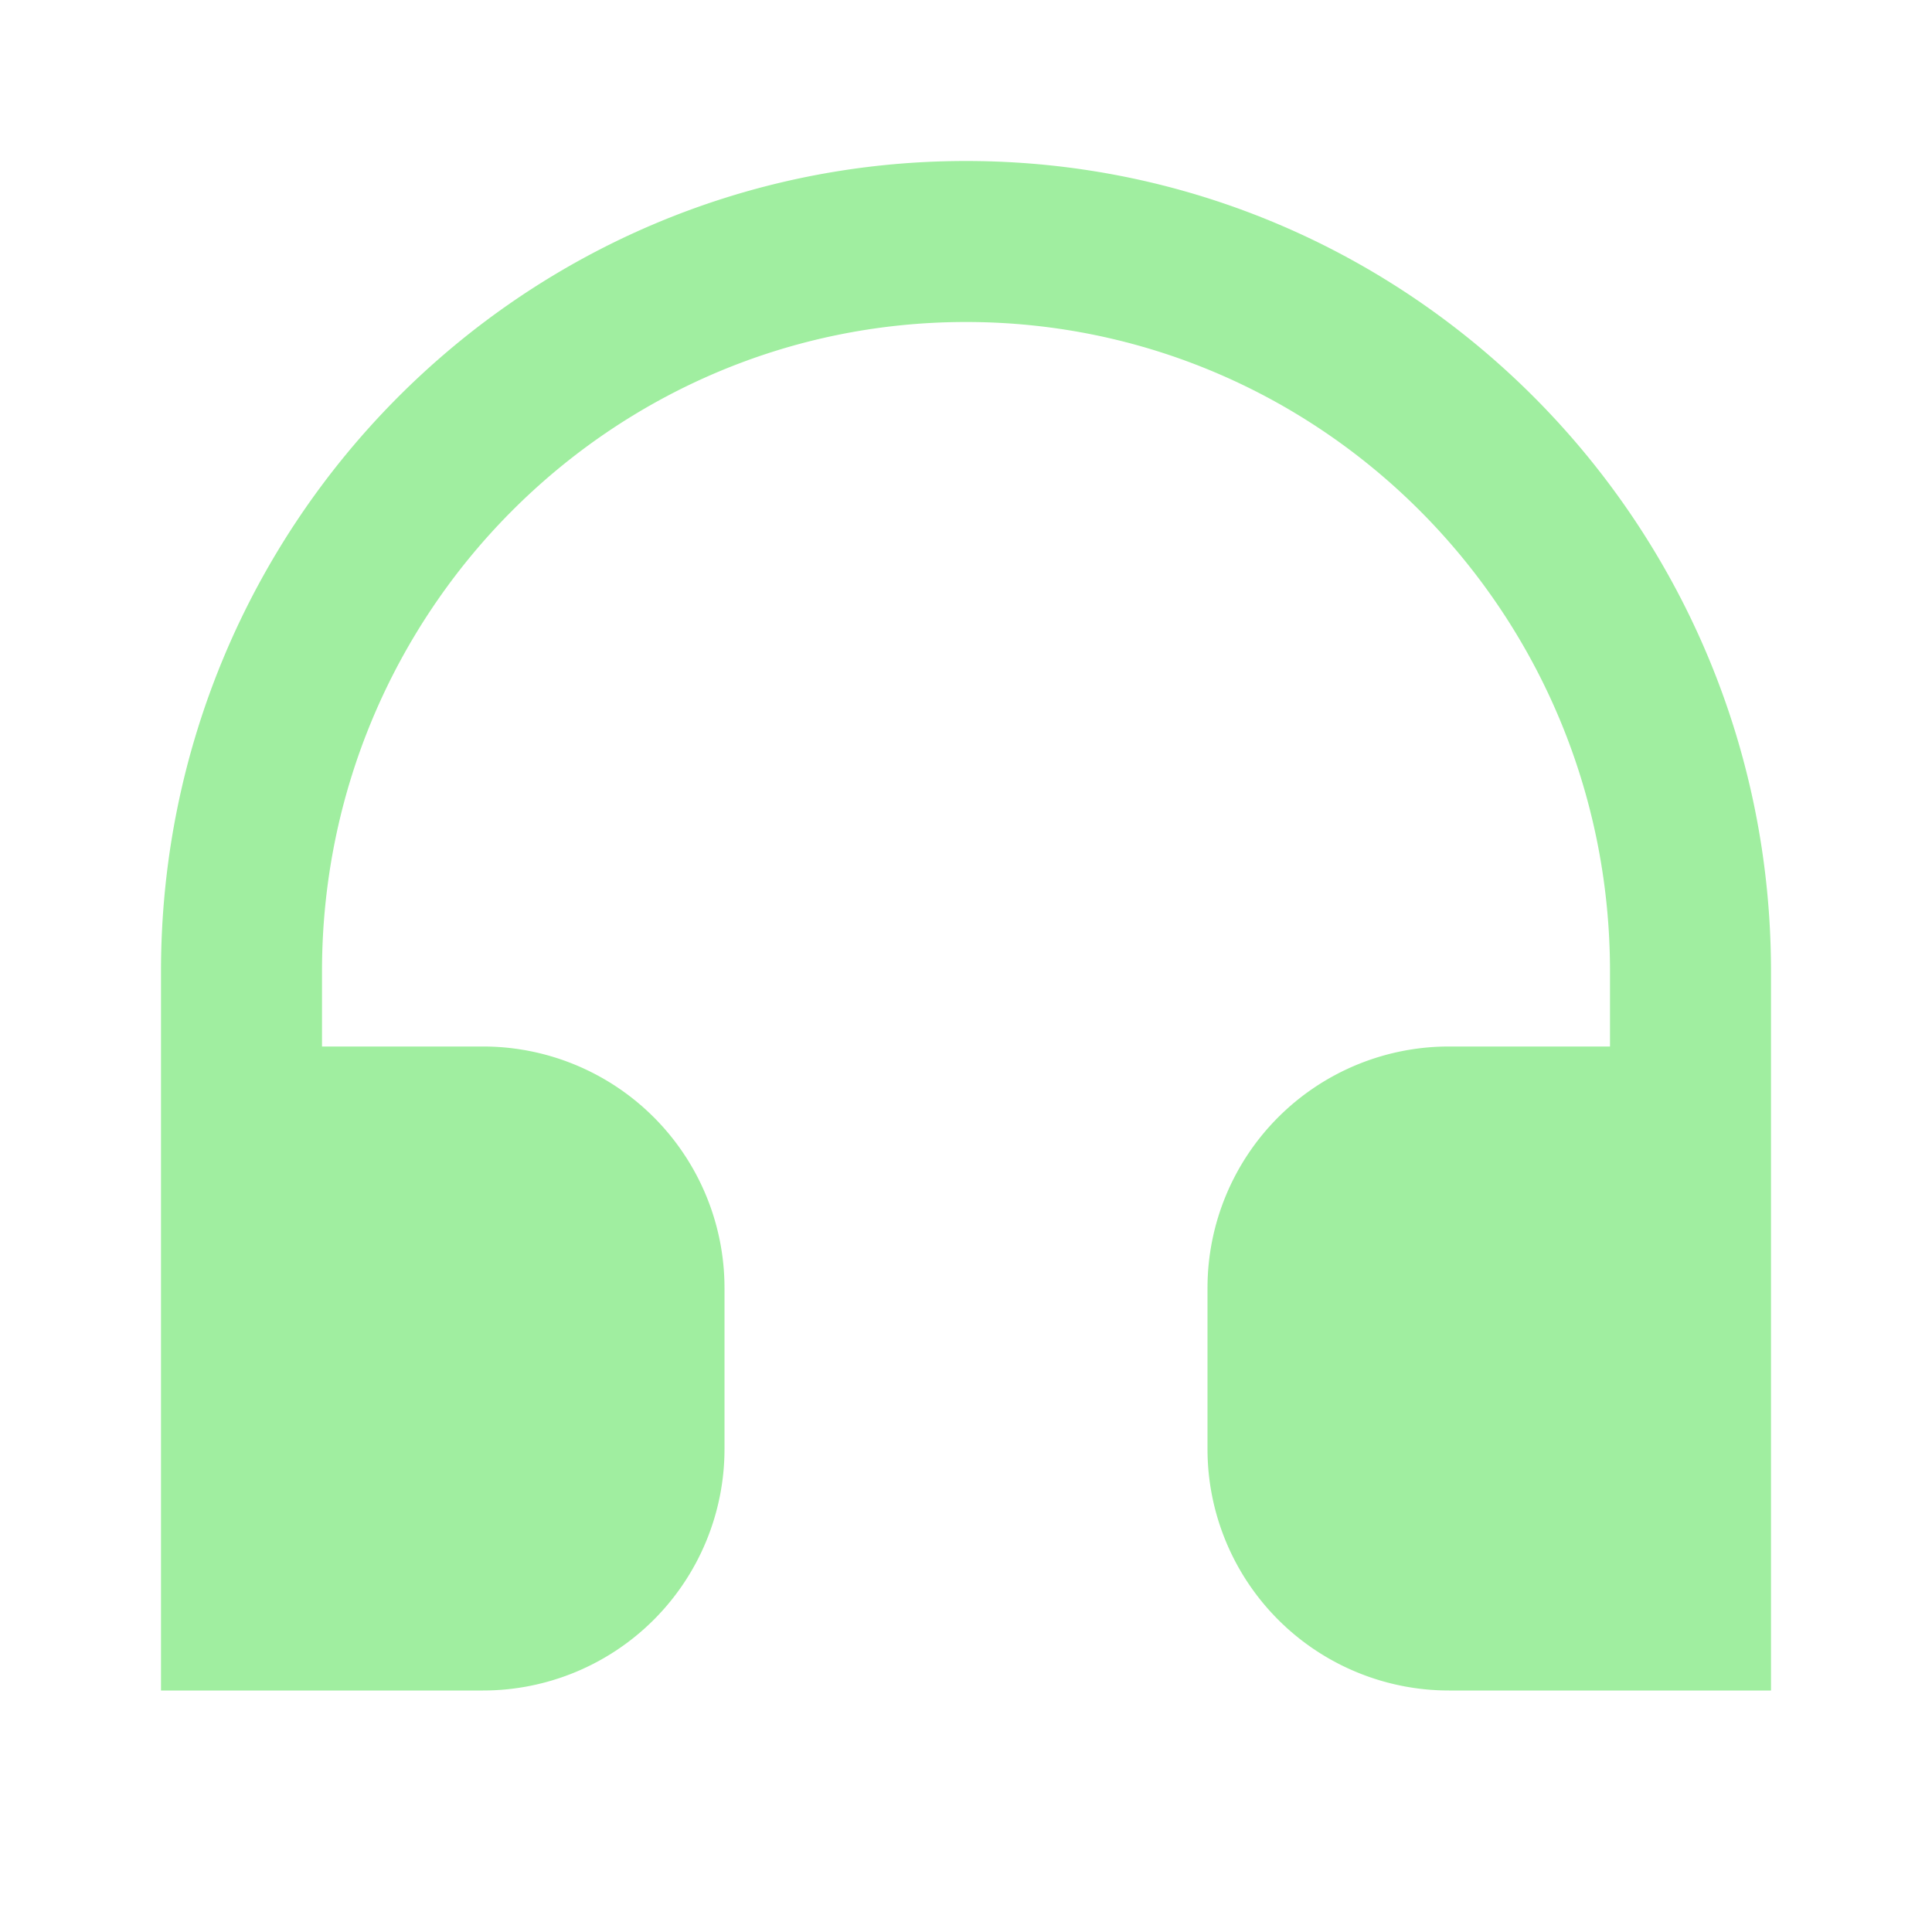 <svg xmlns="http://www.w3.org/2000/svg" width="24" height="24" viewBox="0 0 24 24">
	<path fill="#a0eea0" d="M12 4c-4.411 0-8 3.605-8 8.067V13h2a3 3 0 0 1 3 3v2a3 3 0 0 1-3 3H2v-8.933C2 6.514 6.47 2 12 2s10 4.514 10 10.067V21h-4a3 3 0 0 1-3-3v-2a3 3 0 0 1 3-3h2v-.933C20 7.605 16.411 4 12 4" />
</svg>